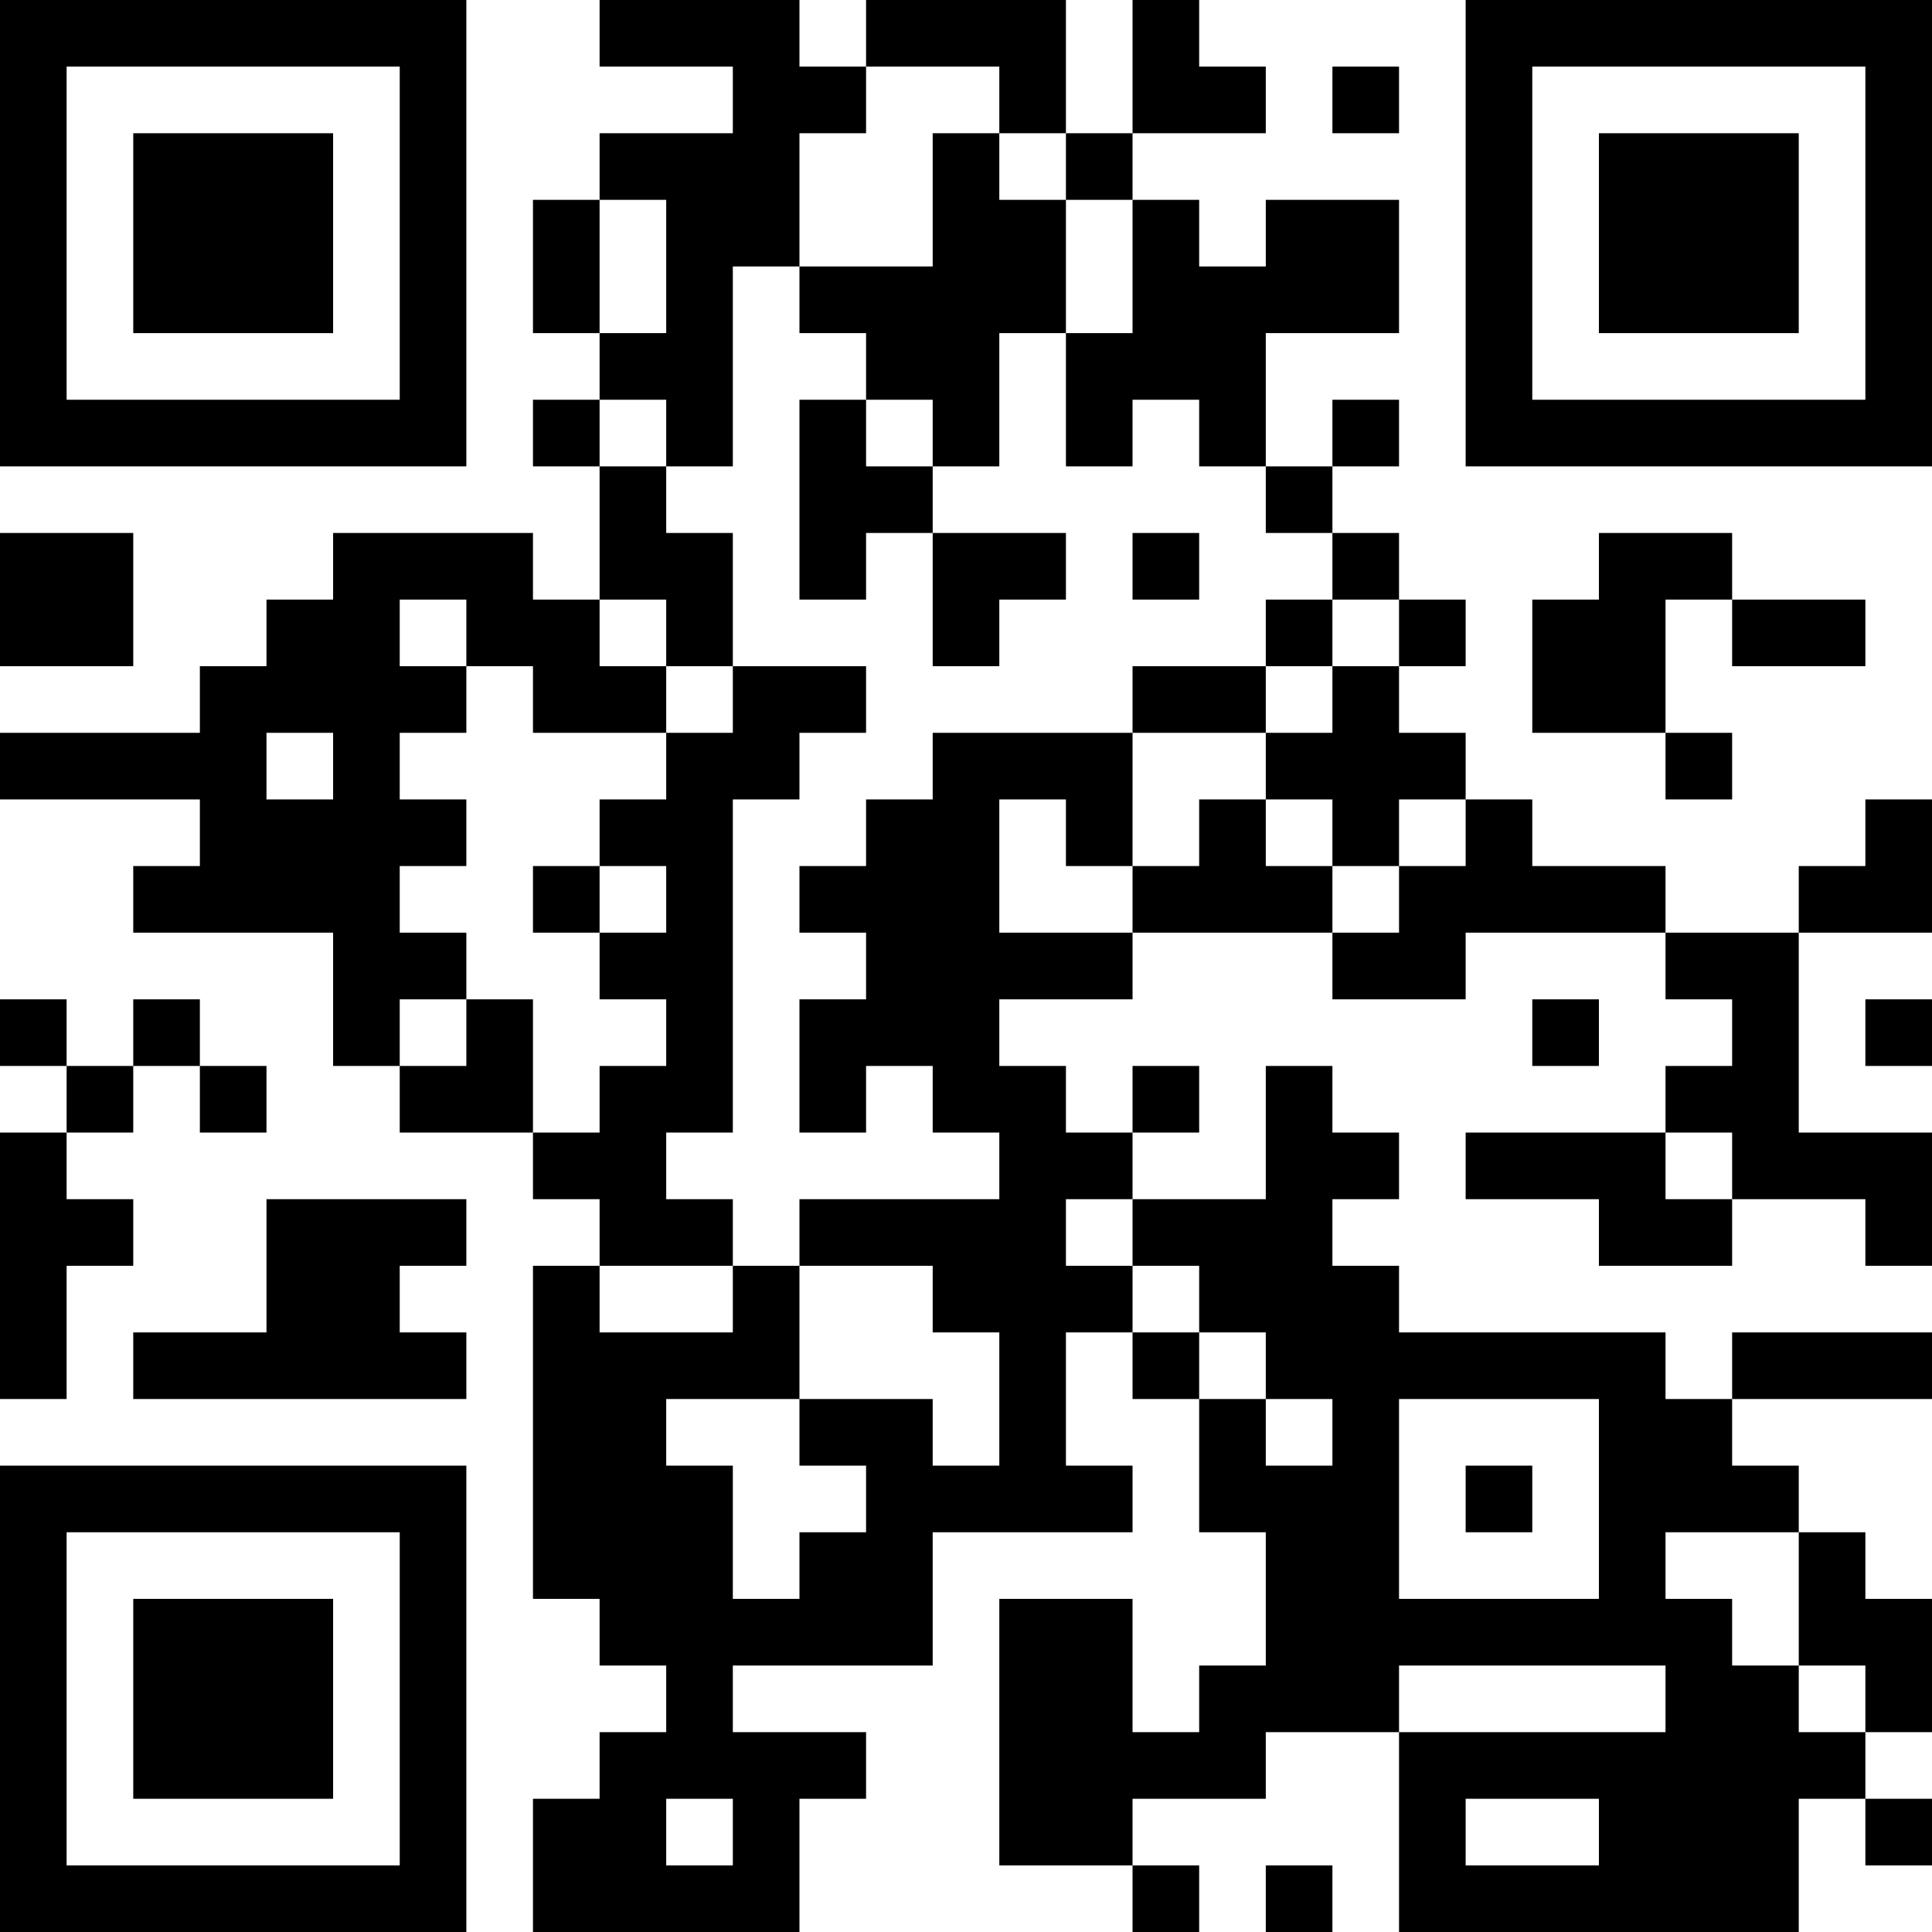 <svg height="320" width="320" shapeRendering="crispEdges" viewBox="0 0 29 29" style="width: 320px; height: 320px;" xmlns="http://www.w3.org/2000/svg"><path fill="#fff" d="M0,0 h29v29H0z"></path><path fill="#000" d="M0 0h7v1H0zM9 0h3v1H9zM13 0h3v1H13zM17 0h1v1H17zM22,0 h7v1H22zM0 1h1v1H0zM6 1h1v1H6zM11 1h2v1H11zM15 1h1v1H15zM17 1h2v1H17zM20 1h1v1H20zM22 1h1v1H22zM28,1 h1v1H28zM0 2h1v1H0zM2 2h3v1H2zM6 2h1v1H6zM9 2h3v1H9zM14 2h1v1H14zM16 2h1v1H16zM22 2h1v1H22zM24 2h3v1H24zM28,2 h1v1H28zM0 3h1v1H0zM2 3h3v1H2zM6 3h1v1H6zM8 3h1v1H8zM10 3h2v1H10zM14 3h2v1H14zM17 3h1v1H17zM19 3h2v1H19zM22 3h1v1H22zM24 3h3v1H24zM28,3 h1v1H28zM0 4h1v1H0zM2 4h3v1H2zM6 4h1v1H6zM8 4h1v1H8zM10 4h1v1H10zM12 4h4v1H12zM17 4h4v1H17zM22 4h1v1H22zM24 4h3v1H24zM28,4 h1v1H28zM0 5h1v1H0zM6 5h1v1H6zM9 5h2v1H9zM13 5h2v1H13zM16 5h3v1H16zM22 5h1v1H22zM28,5 h1v1H28zM0 6h7v1H0zM8 6h1v1H8zM10 6h1v1H10zM12 6h1v1H12zM14 6h1v1H14zM16 6h1v1H16zM18 6h1v1H18zM20 6h1v1H20zM22,6 h7v1H22zM9 7h1v1H9zM12 7h2v1H12zM19 7h1v1H19zM0 8h2v1H0zM5 8h3v1H5zM9 8h2v1H9zM12 8h1v1H12zM14 8h2v1H14zM17 8h1v1H17zM20 8h1v1H20zM24 8h2v1H24zM0 9h2v1H0zM4 9h2v1H4zM7 9h2v1H7zM10 9h1v1H10zM14 9h1v1H14zM19 9h1v1H19zM21 9h1v1H21zM23 9h2v1H23zM26 9h2v1H26zM3 10h4v1H3zM8 10h2v1H8zM11 10h2v1H11zM17 10h2v1H17zM20 10h1v1H20zM23 10h2v1H23zM0 11h4v1H0zM5 11h1v1H5zM10 11h2v1H10zM14 11h3v1H14zM19 11h3v1H19zM25 11h1v1H25zM3 12h4v1H3zM9 12h2v1H9zM13 12h2v1H13zM16 12h1v1H16zM18 12h1v1H18zM20 12h1v1H20zM22 12h1v1H22zM28,12 h1v1H28zM2 13h4v1H2zM8 13h1v1H8zM10 13h1v1H10zM12 13h3v1H12zM17 13h3v1H17zM21 13h4v1H21zM27,13 h2v1H27zM5 14h2v1H5zM9 14h2v1H9zM13 14h4v1H13zM20 14h2v1H20zM25 14h2v1H25zM0 15h1v1H0zM2 15h1v1H2zM5 15h1v1H5zM7 15h1v1H7zM10 15h1v1H10zM12 15h3v1H12zM23 15h1v1H23zM26 15h1v1H26zM28,15 h1v1H28zM1 16h1v1H1zM3 16h1v1H3zM6 16h2v1H6zM9 16h2v1H9zM12 16h1v1H12zM14 16h2v1H14zM17 16h1v1H17zM19 16h1v1H19zM25 16h2v1H25zM0 17h1v1H0zM8 17h2v1H8zM15 17h2v1H15zM19 17h2v1H19zM22 17h3v1H22zM26,17 h3v1H26zM0 18h2v1H0zM4 18h3v1H4zM9 18h2v1H9zM12 18h4v1H12zM17 18h3v1H17zM24 18h2v1H24zM28,18 h1v1H28zM0 19h1v1H0zM4 19h2v1H4zM8 19h1v1H8zM11 19h1v1H11zM14 19h3v1H14zM18 19h3v1H18zM0 20h1v1H0zM2 20h5v1H2zM8 20h4v1H8zM15 20h1v1H15zM17 20h1v1H17zM19 20h6v1H19zM26,20 h3v1H26zM8 21h2v1H8zM12 21h2v1H12zM15 21h1v1H15zM18 21h1v1H18zM20 21h1v1H20zM24 21h2v1H24zM0 22h7v1H0zM8 22h3v1H8zM13 22h4v1H13zM18 22h3v1H18zM22 22h1v1H22zM24 22h3v1H24zM0 23h1v1H0zM6 23h1v1H6zM8 23h3v1H8zM12 23h2v1H12zM19 23h2v1H19zM24 23h1v1H24zM27 23h1v1H27zM0 24h1v1H0zM2 24h3v1H2zM6 24h1v1H6zM9 24h5v1H9zM15 24h2v1H15zM19 24h7v1H19zM27,24 h2v1H27zM0 25h1v1H0zM2 25h3v1H2zM6 25h1v1H6zM10 25h1v1H10zM15 25h2v1H15zM18 25h3v1H18zM25 25h2v1H25zM28,25 h1v1H28zM0 26h1v1H0zM2 26h3v1H2zM6 26h1v1H6zM9 26h4v1H9zM15 26h4v1H15zM21 26h7v1H21zM0 27h1v1H0zM6 27h1v1H6zM8 27h2v1H8zM11 27h1v1H11zM15 27h2v1H15zM21 27h1v1H21zM24 27h3v1H24zM28,27 h1v1H28zM0 28h7v1H0zM8 28h4v1H8zM17 28h1v1H17zM19 28h1v1H19zM21 28h6v1H21z"></path></svg>